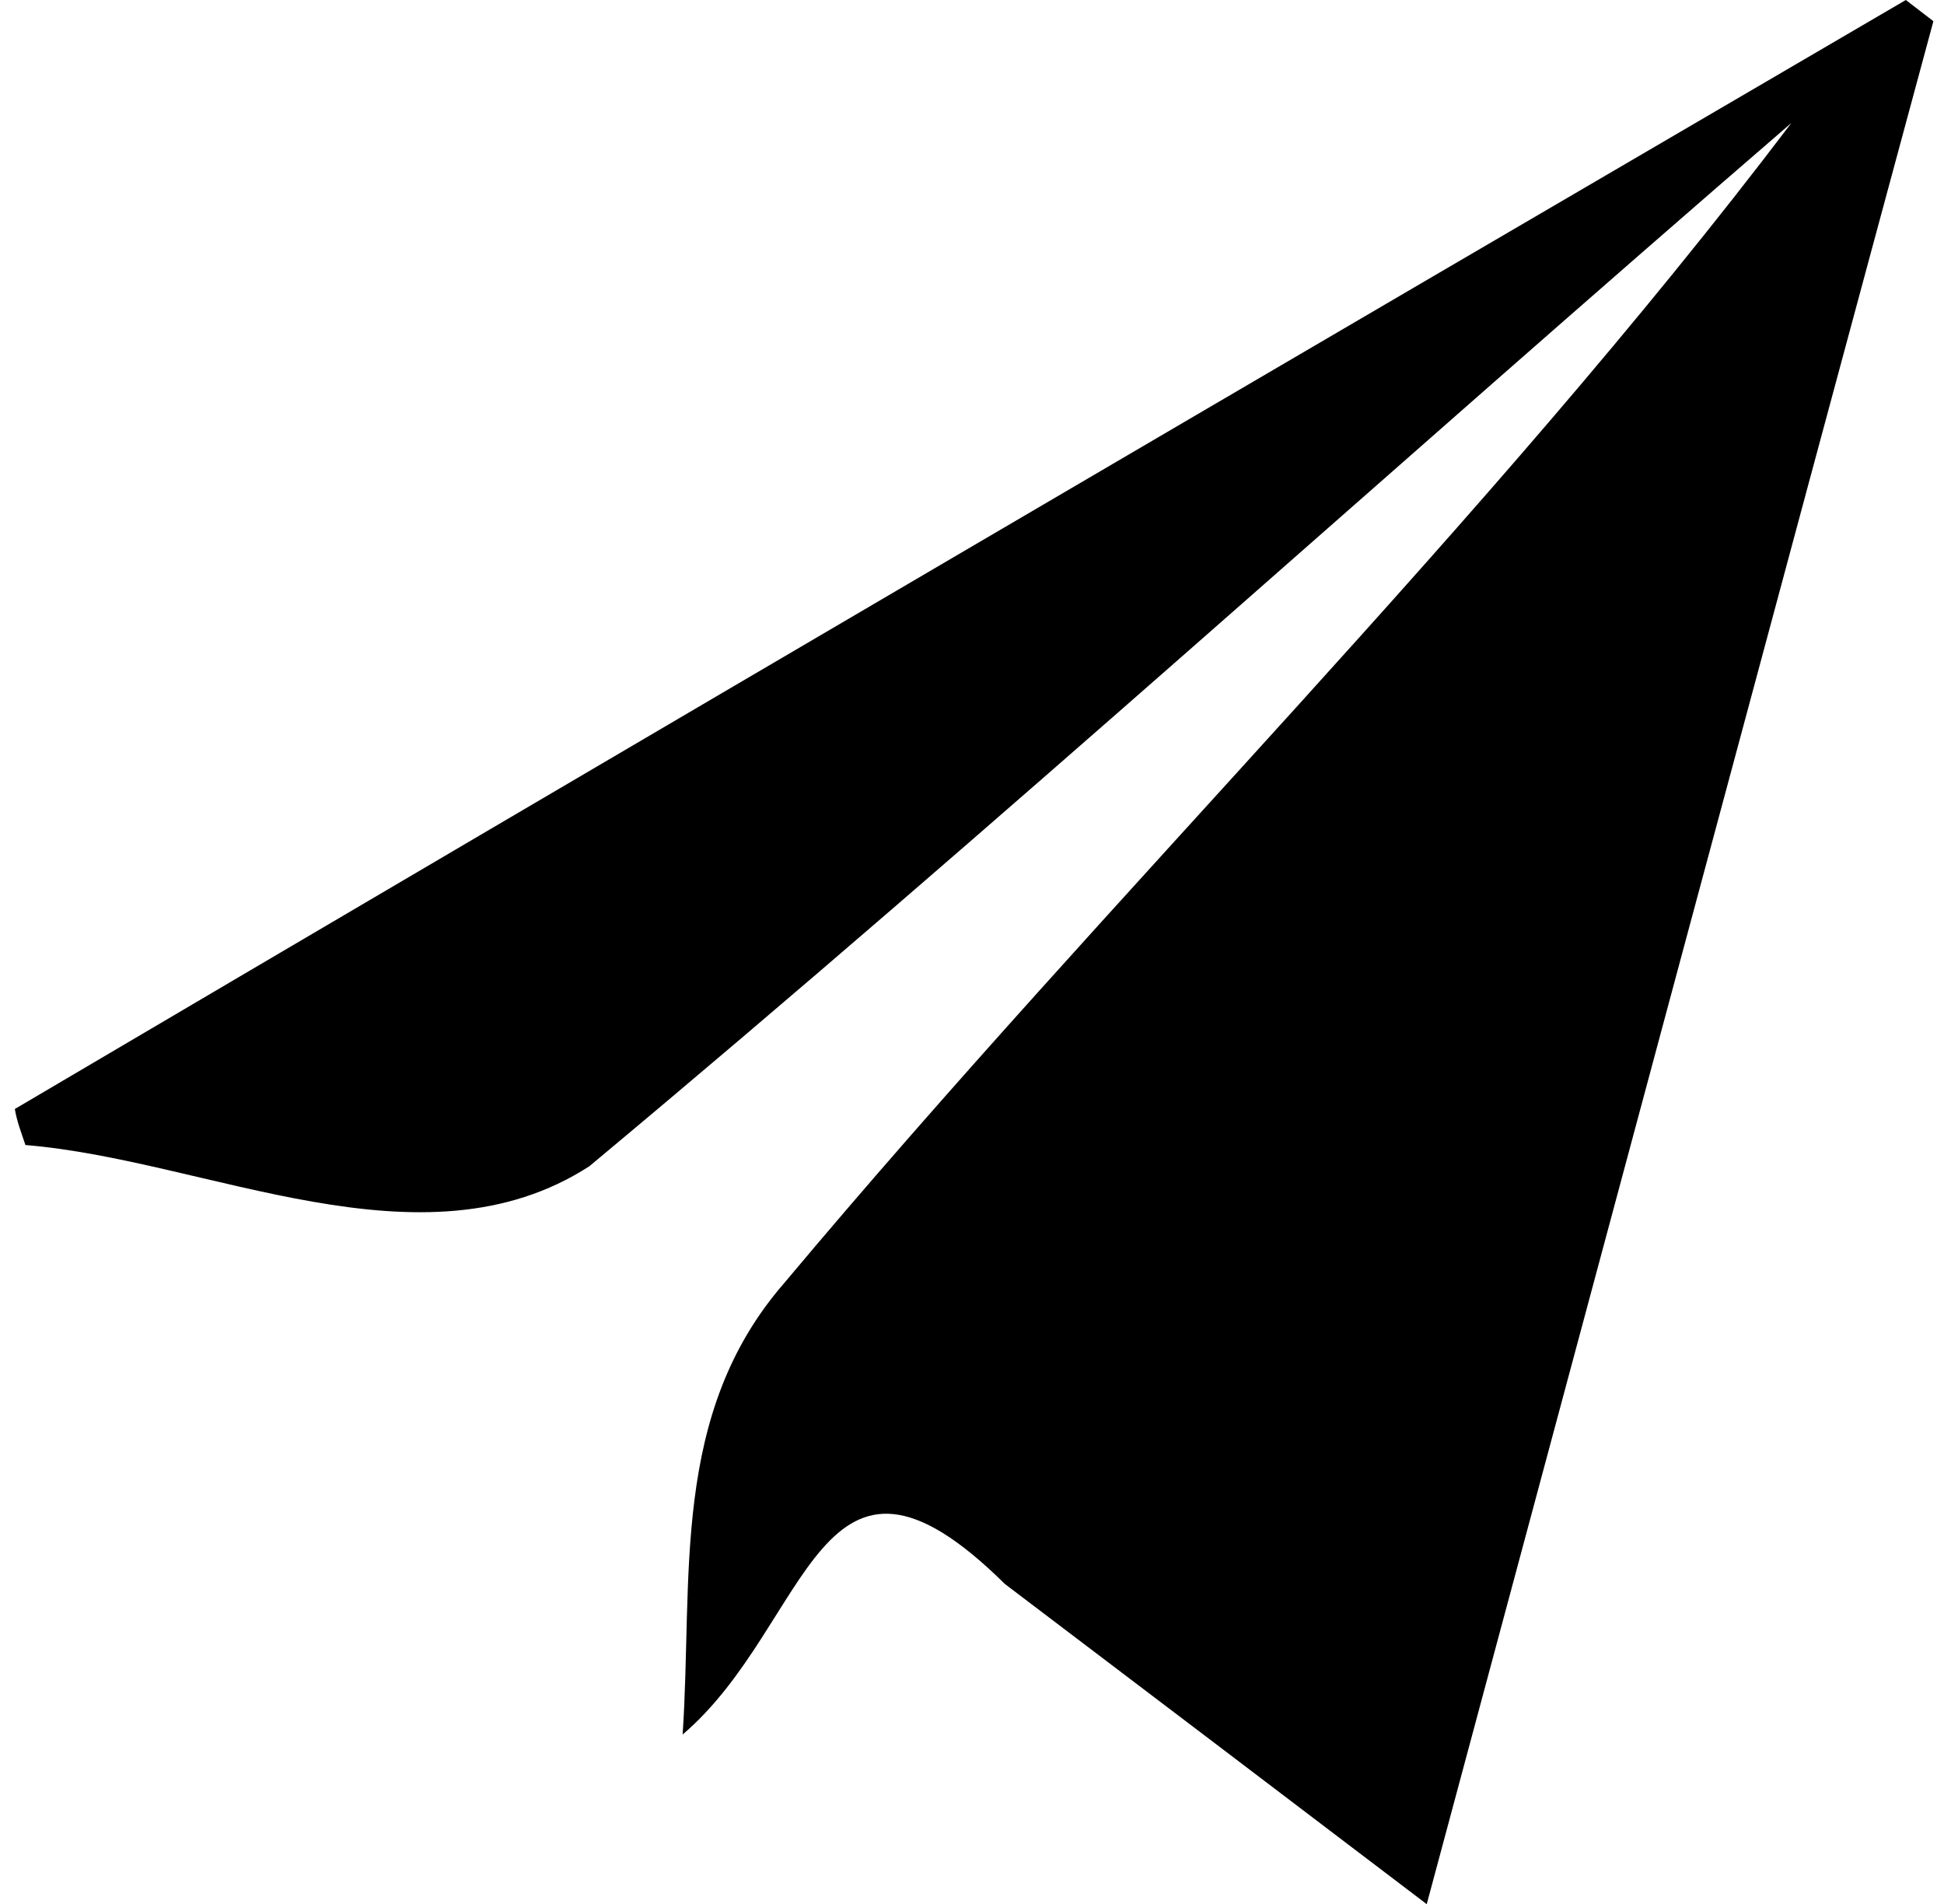 <?xml version="1.0" encoding="utf-8"?>
<!-- Generator: Adobe Illustrator 28.2.0, SVG Export Plug-In . SVG Version: 6.00 Build 0)  -->
<svg version="1.1" id="Layer_1" xmlns="http://www.w3.org/2000/svg" xmlns:xlink="http://www.w3.org/1999/xlink" x="0px" y="0px"
	 viewBox="0 0 91.7 89.8" style="enable-background:new 0 0 91.7 89.8;" xml:space="preserve">
<path d="M67.3,89.8c-7.5-5.7-13.7-10.4-19.9-15.1c-8.8-8.7-9.1,1.9-15.2,7.1c0.5-7.4-0.6-15.1,4.8-21.3C52.5,42,70.1,24.8,84.5,5.8
	C65.6,22.1,47,39,27.8,55c-7.9,5.1-18-0.3-26.6-1c-0.2-0.6-0.4-1.1-0.5-1.7C30.4,34.8,60.1,17.4,89.9,0c0.4,0.3,0.9,0.7,1.3,1
	C83.3,30.2,75.5,59.3,67.3,89.8z"/>
</svg>

